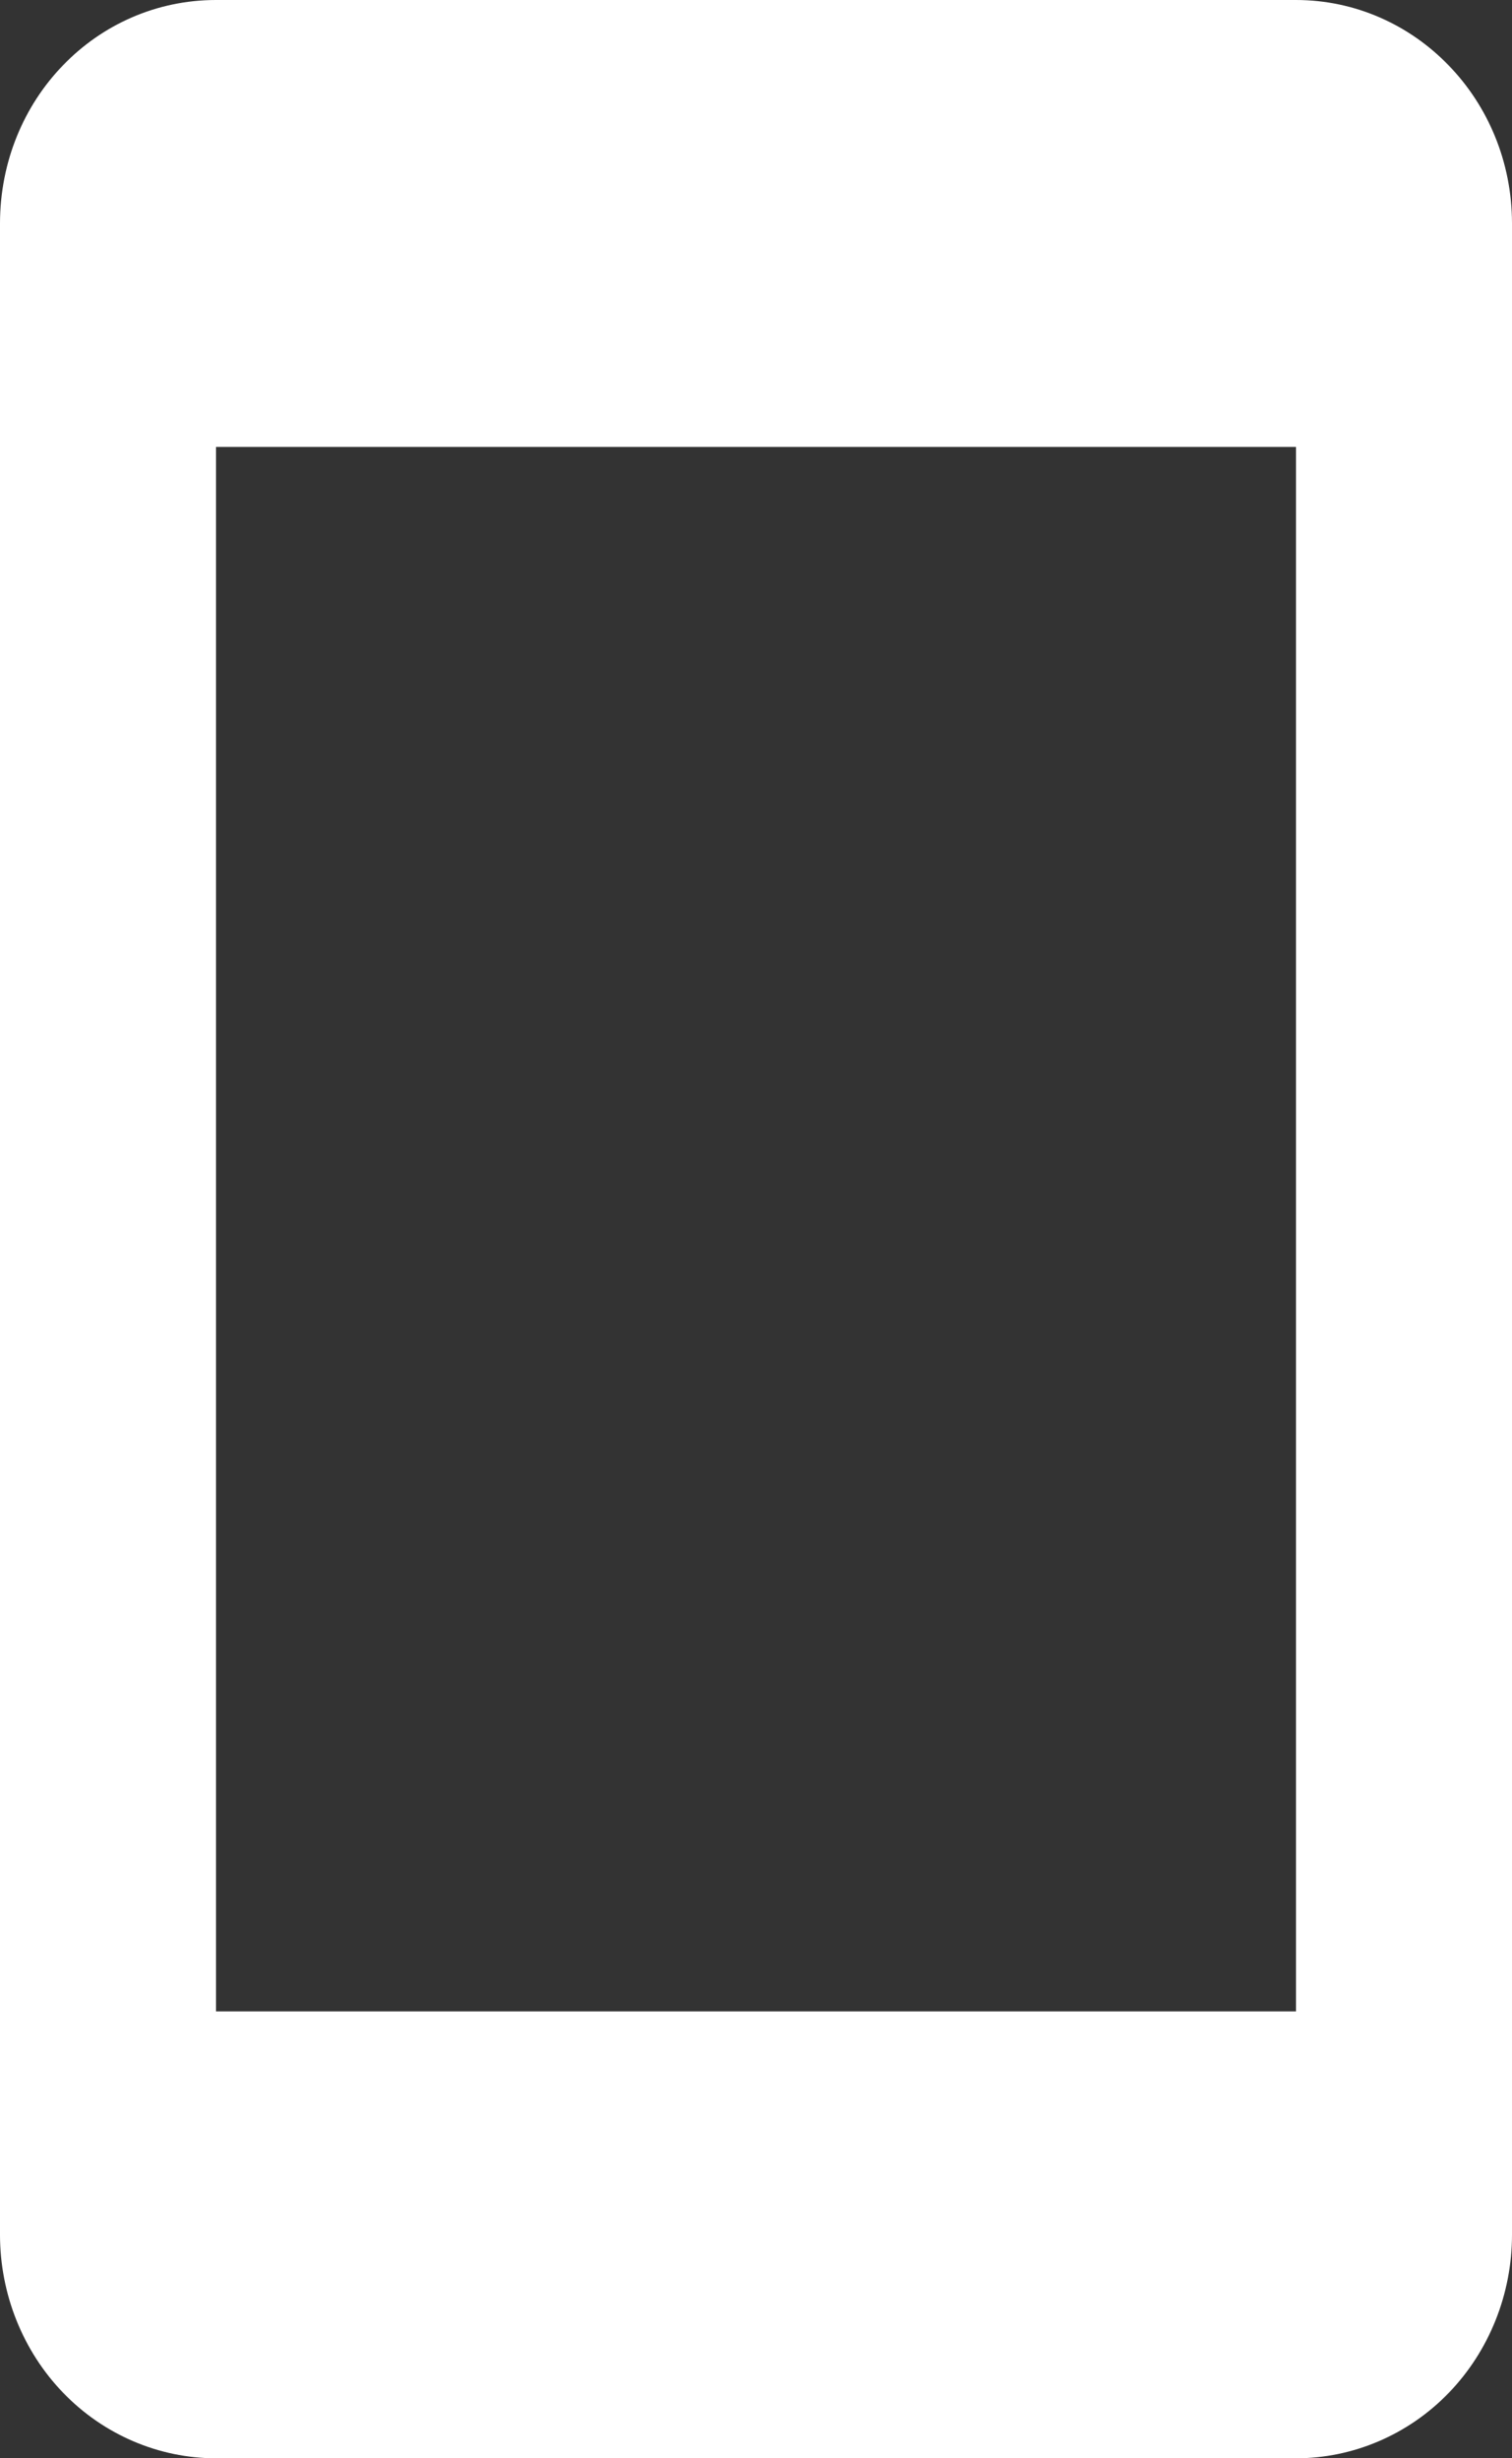 <svg width="16" height="26" viewBox="0 0 16 26" fill="none" xmlns="http://www.w3.org/2000/svg">
<rect x="0" y="0" width="16" height="26" fill="#333333" stroke="none"/>
<path d="M13.714 21.273H2.286V4.727H13.714V21.273ZM13.714 0H2.286C1.017 0 0 1.052 0 2.364V23.636C0 24.263 0.241 24.864 0.669 25.308C1.098 25.751 1.68 26 2.286 26H13.714C14.32 26 14.902 25.751 15.331 25.308C15.759 24.864 16 24.263 16 23.636V2.364C16 1.052 14.971 0 13.714 0Z" fill="white"/>
</svg>
